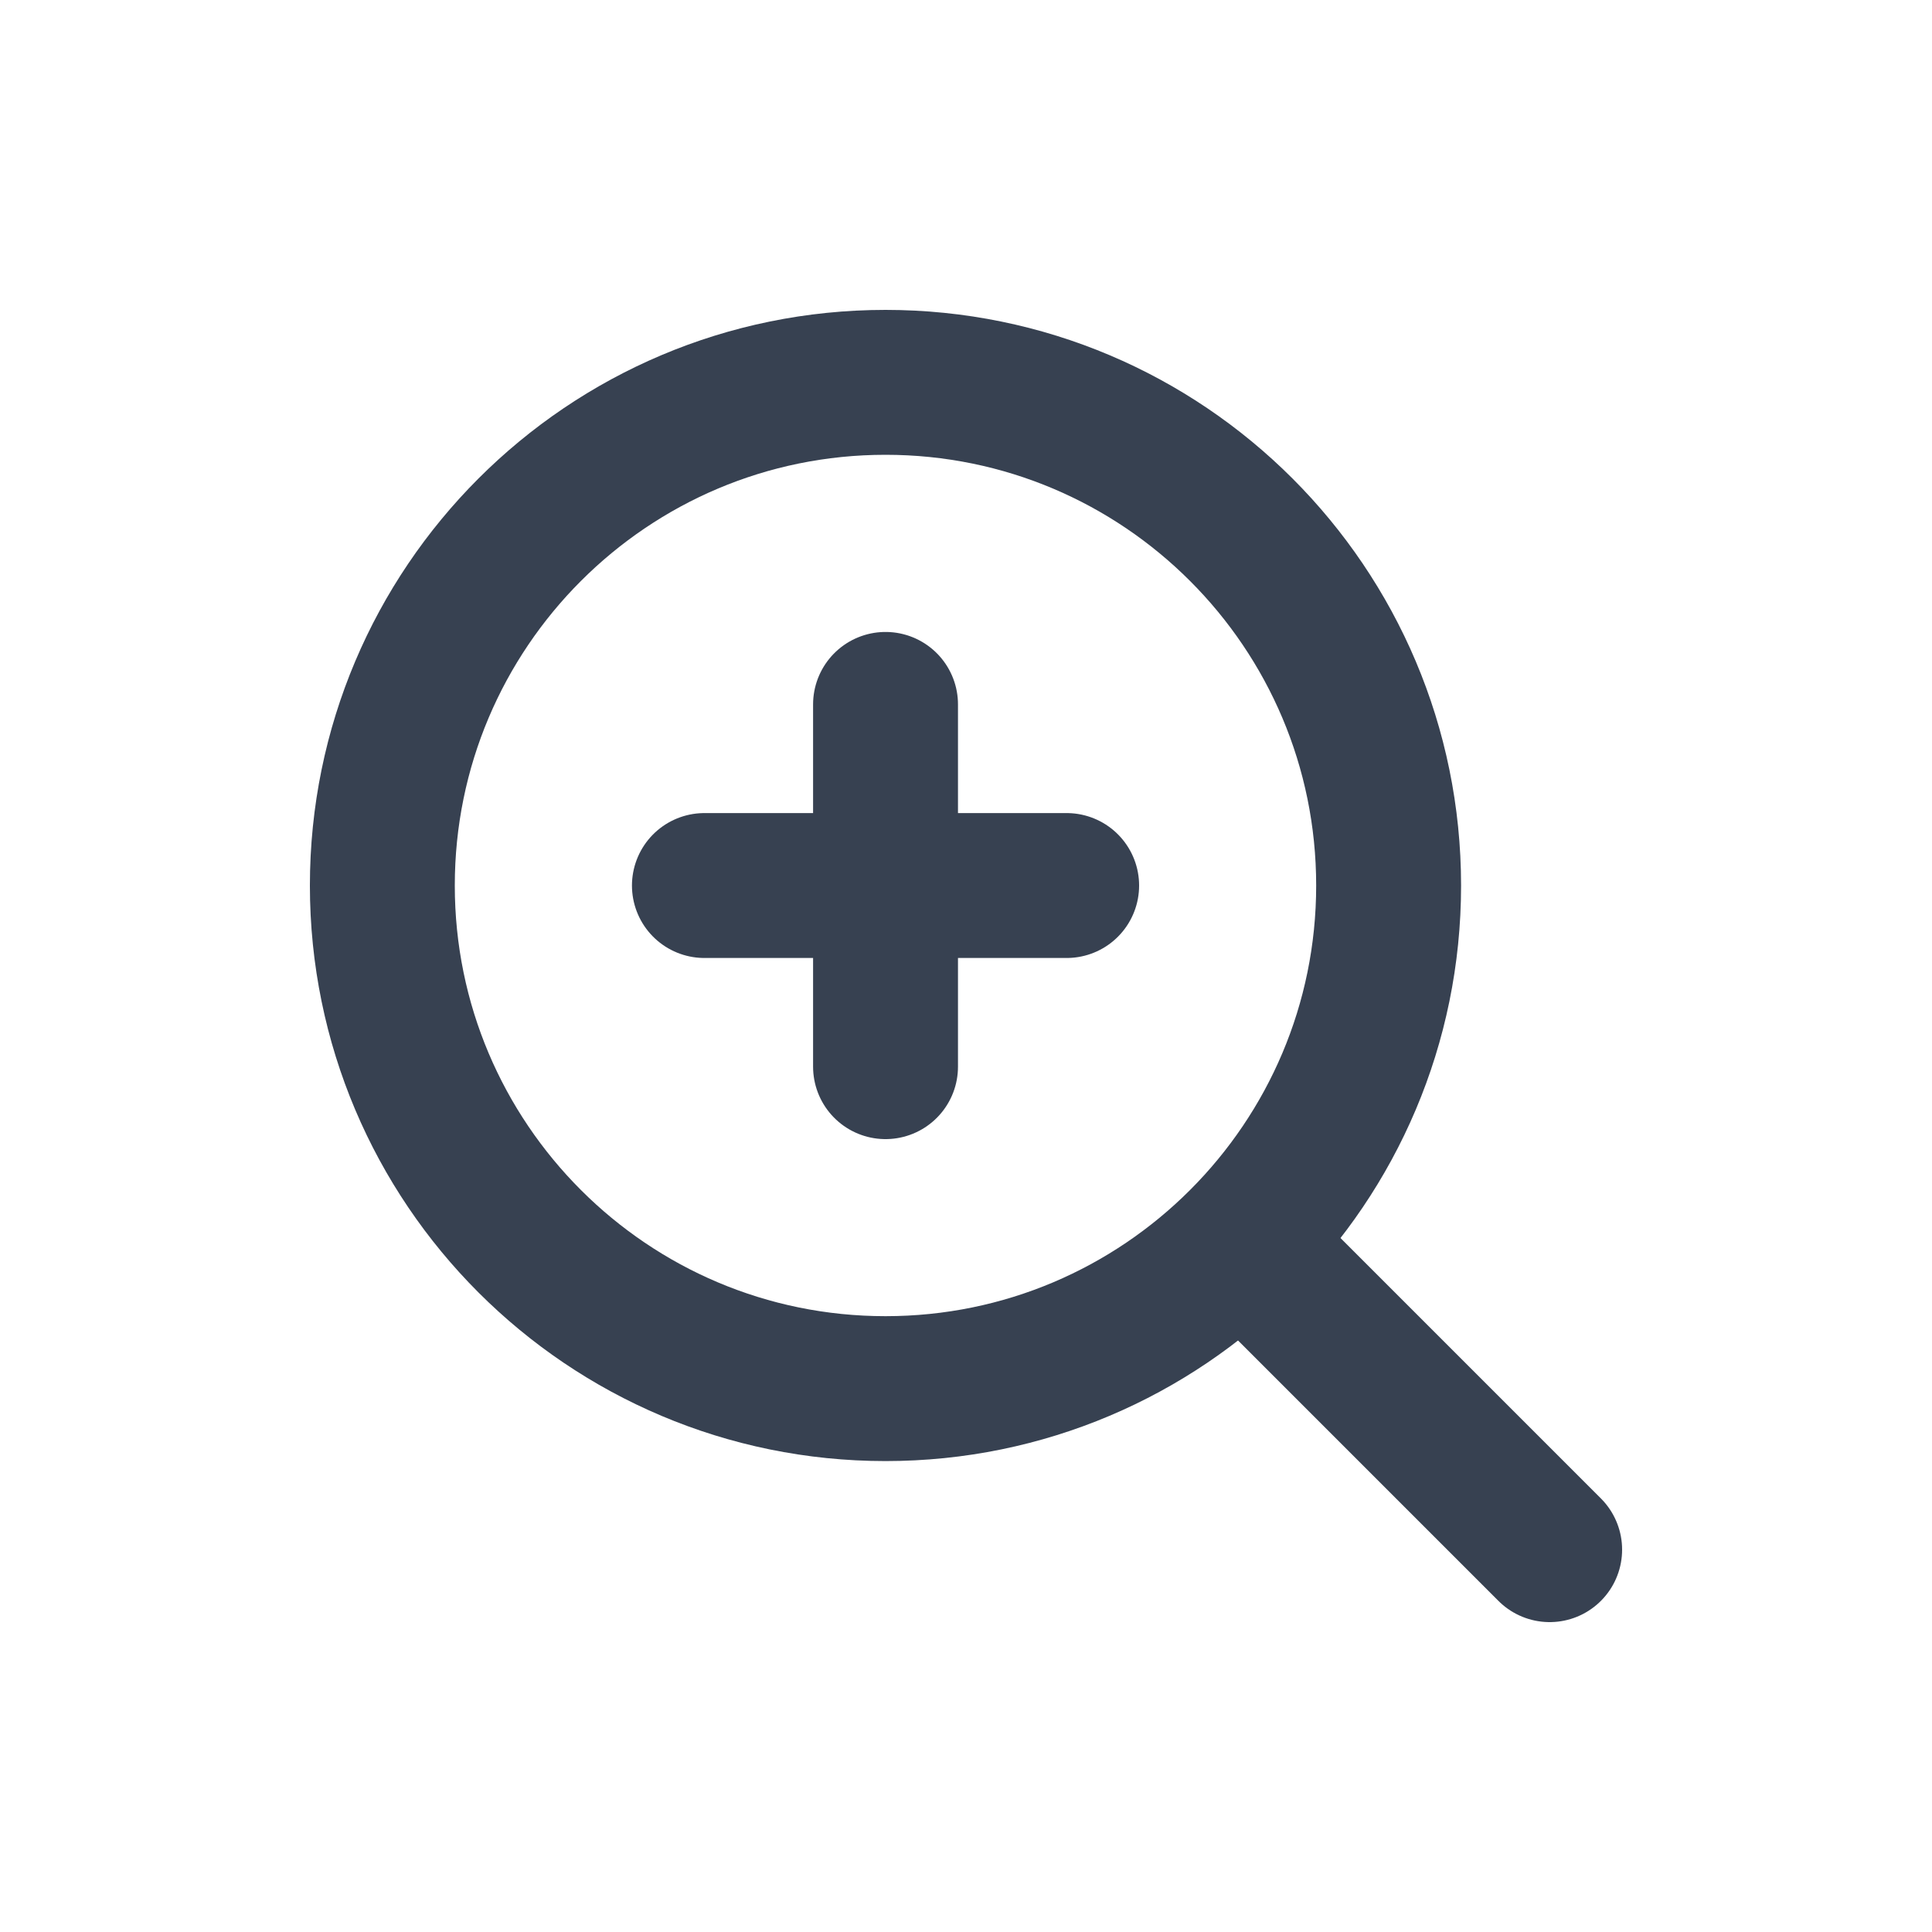 <svg width="20" height="20" viewBox="0 0 20 20" fill="none" xmlns="http://www.w3.org/2000/svg">
<path d="M14.375 9.167C14.375 12.043 12.043 14.375 9.167 14.375C6.29 14.375 3.958 12.043 3.958 9.167C3.958 6.29 6.29 3.958 9.167 3.958C12.043 3.958 14.375 6.29 14.375 9.167Z" stroke="#374151" stroke-width="1.5" stroke-linecap="round" stroke-linejoin="round"/>
<path d="M12.917 12.917L16.042 16.042" stroke="#374151" stroke-width="1.5" stroke-linecap="round" stroke-linejoin="round"/>
<path d="M9.167 7.292V11.042" stroke="#374151" stroke-width="1.5" stroke-linecap="round" stroke-linejoin="round"/>
<path d="M11.042 9.167L7.292 9.167" stroke="#374151" stroke-width="1.5" stroke-linecap="round" stroke-linejoin="round"/>
</svg>
